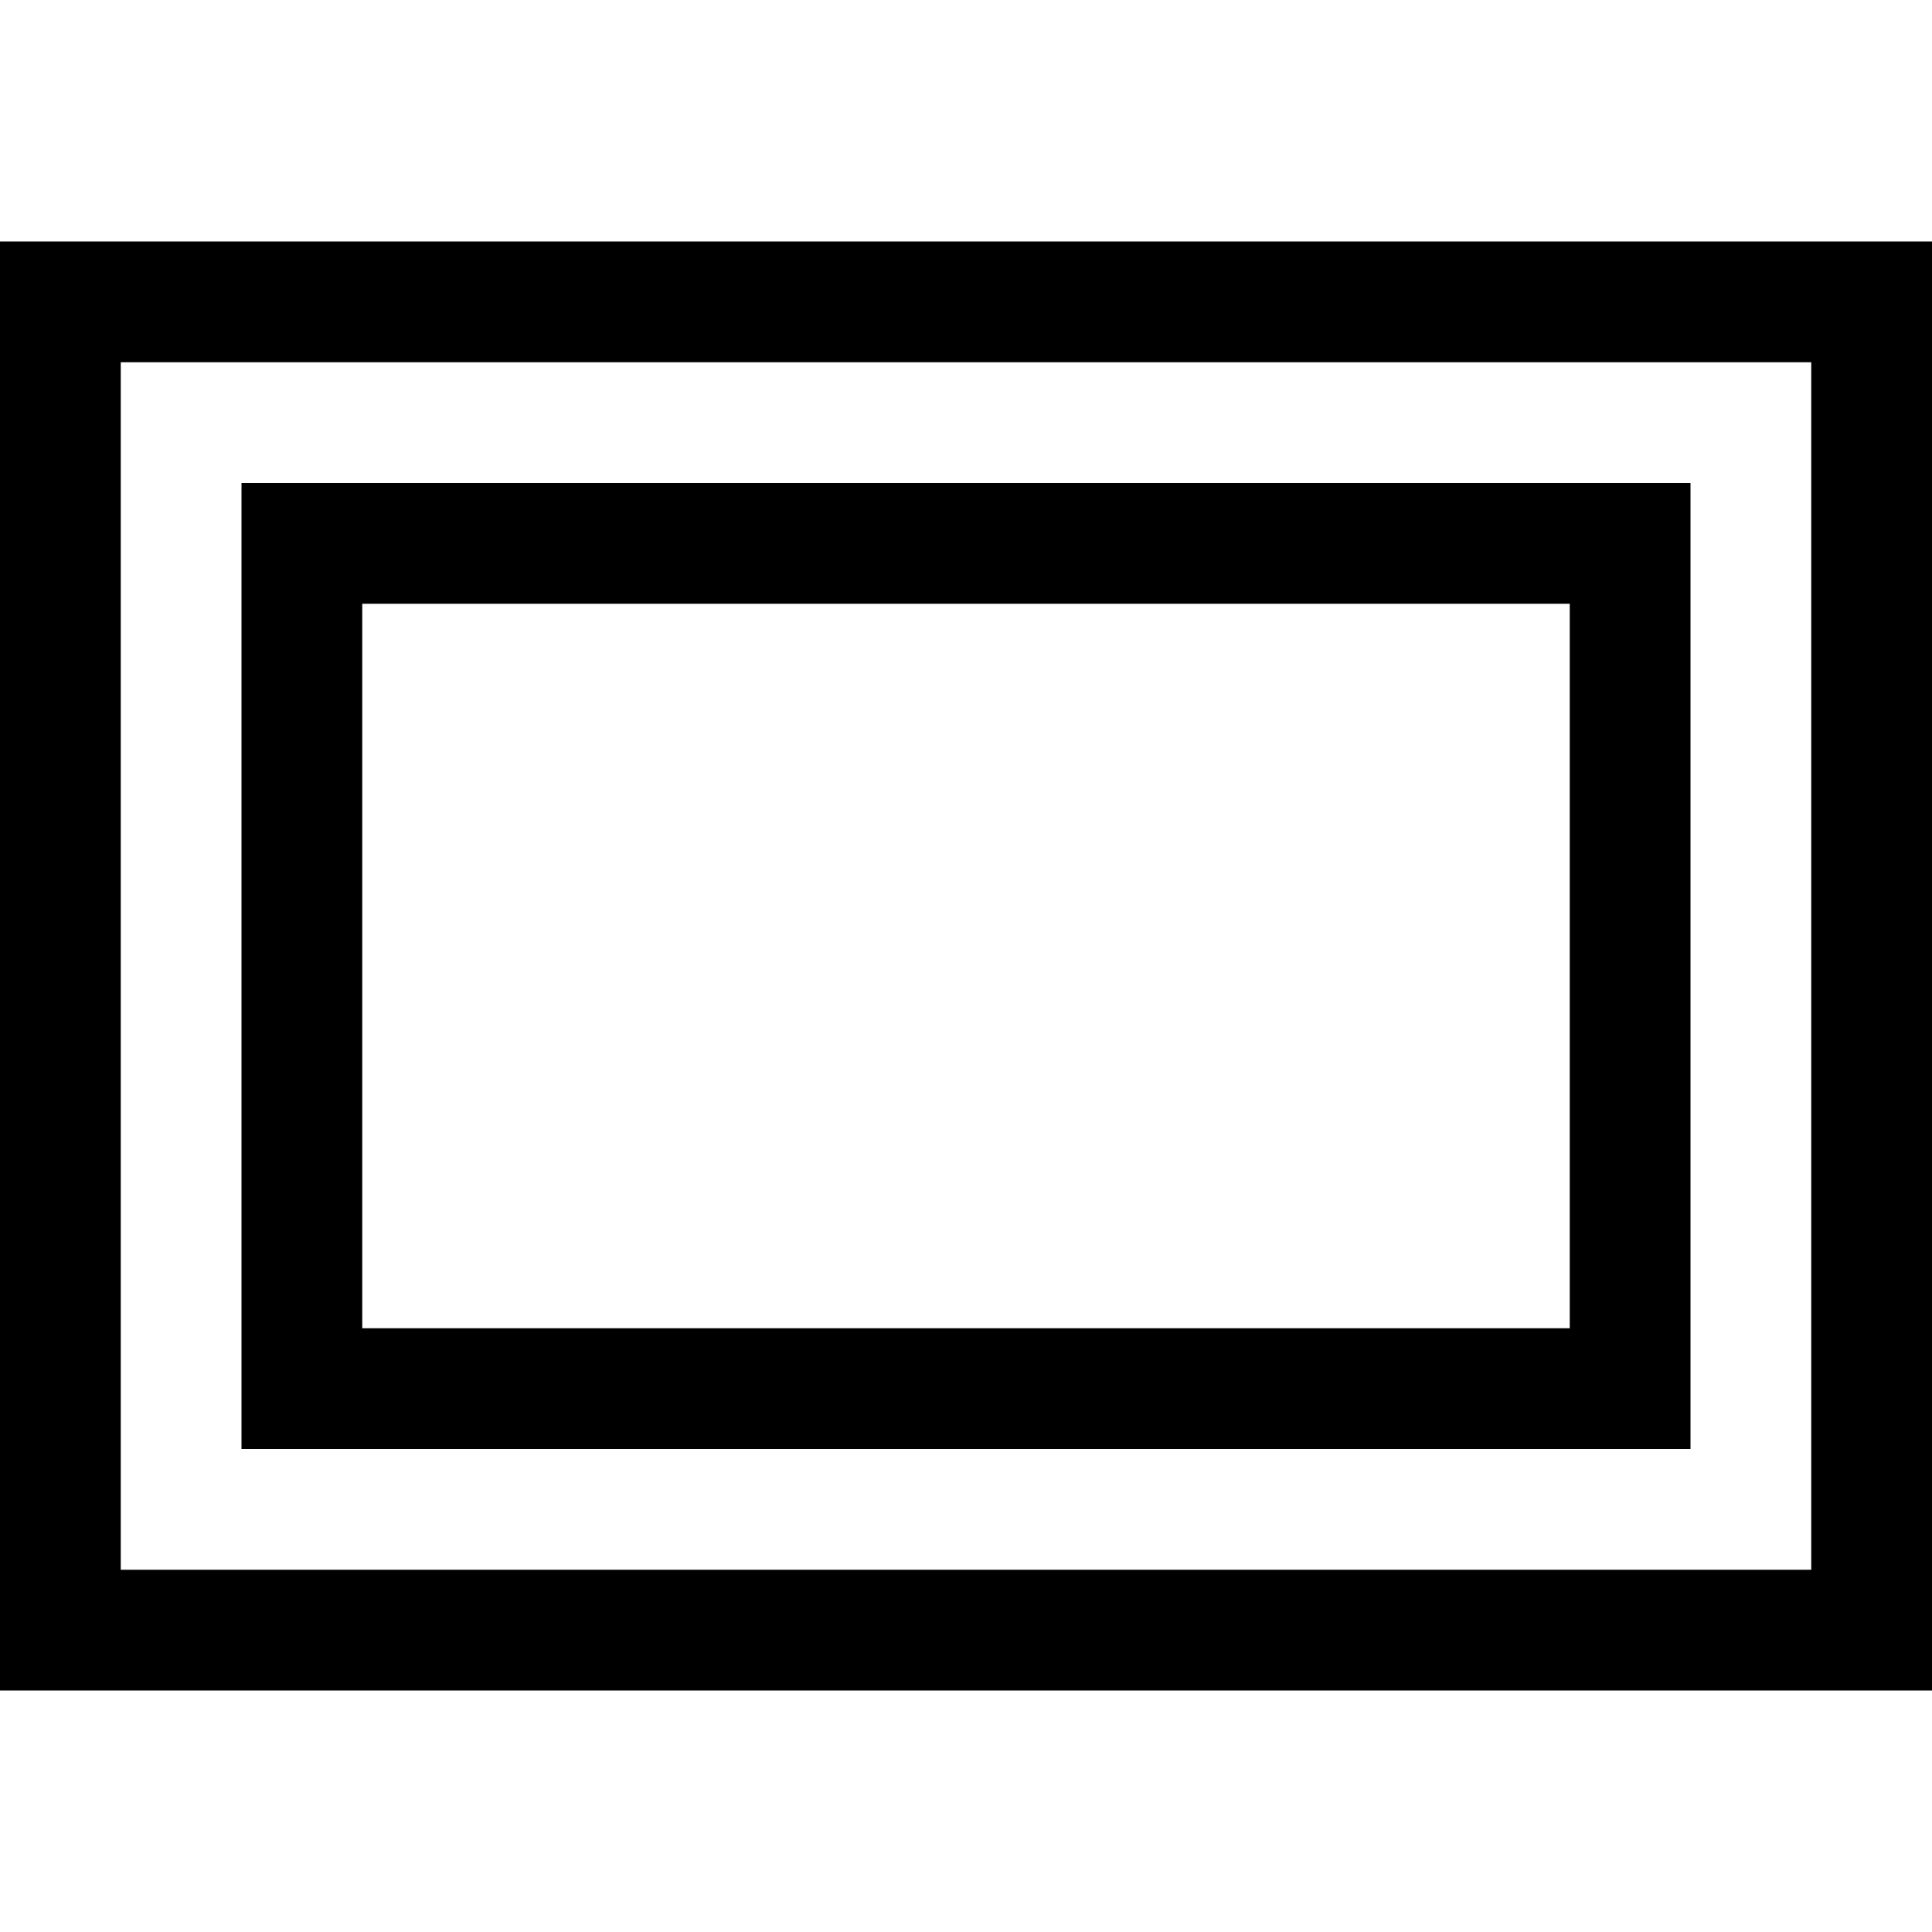 <svg width="1792" height="1792" viewBox="0 0 1792 1792" xmlns="http://www.w3.org/2000/svg"><path d="M0 224h1792v1344H0V224zm1680 1232V336H112v1120h1568zM1568 448v896H224V448h1344zm-112 784V560H336v672h1120z"/></svg>